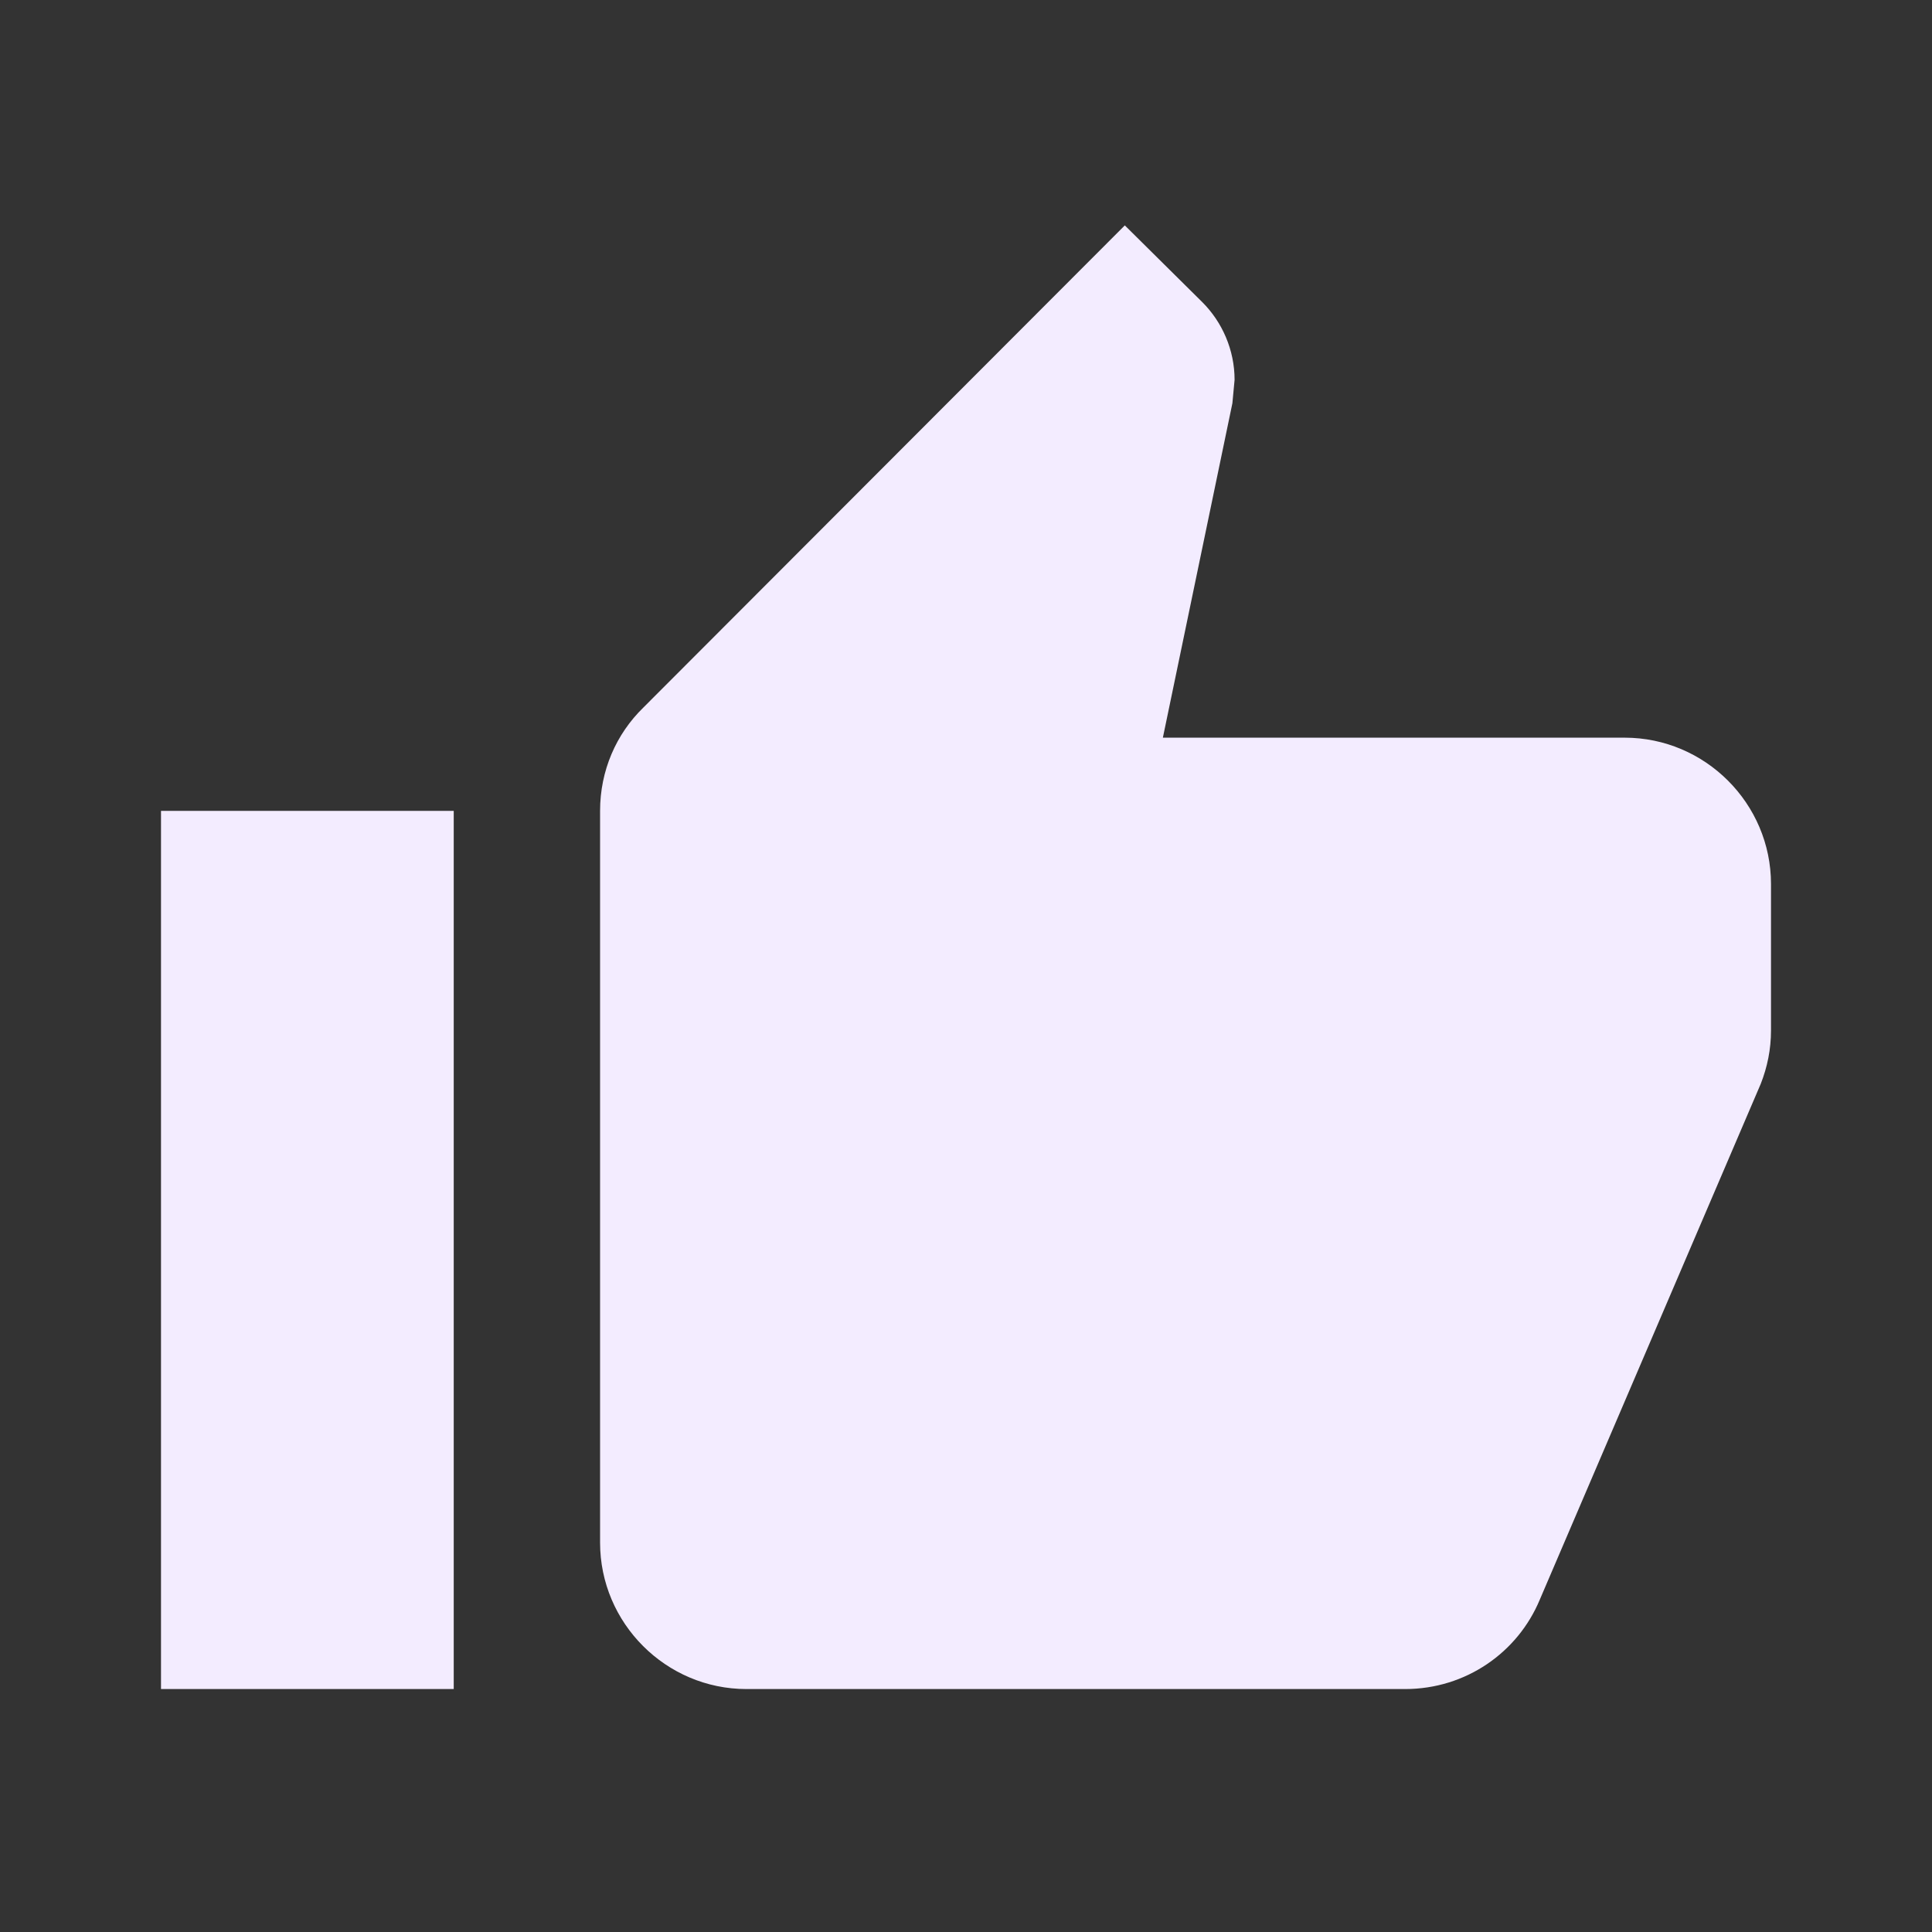 <svg width="60" height="60" viewBox="0 0 60 60" fill="none" xmlns="http://www.w3.org/2000/svg">
<rect x="0" y="0" width="60" height="60" fill="#333333" stroke="none"/>
<path d="M5 52.455H14.091V25.182H5V52.455ZM55 27.454C55 24.954 52.955 22.909 50.455 22.909H36.114L38.273 12.523L38.341 11.796C38.341 10.864 37.955 10 37.341 9.386L34.932 7L19.977 21.977C19.136 22.796 18.636 23.932 18.636 25.182V47.909C18.636 50.409 20.682 52.455 23.182 52.455H43.636C45.523 52.455 47.136 51.318 47.818 49.682L54.682 33.659C54.886 33.136 55 32.591 55 32V27.454Z" fill="#F3ECFF"/>
</svg>
